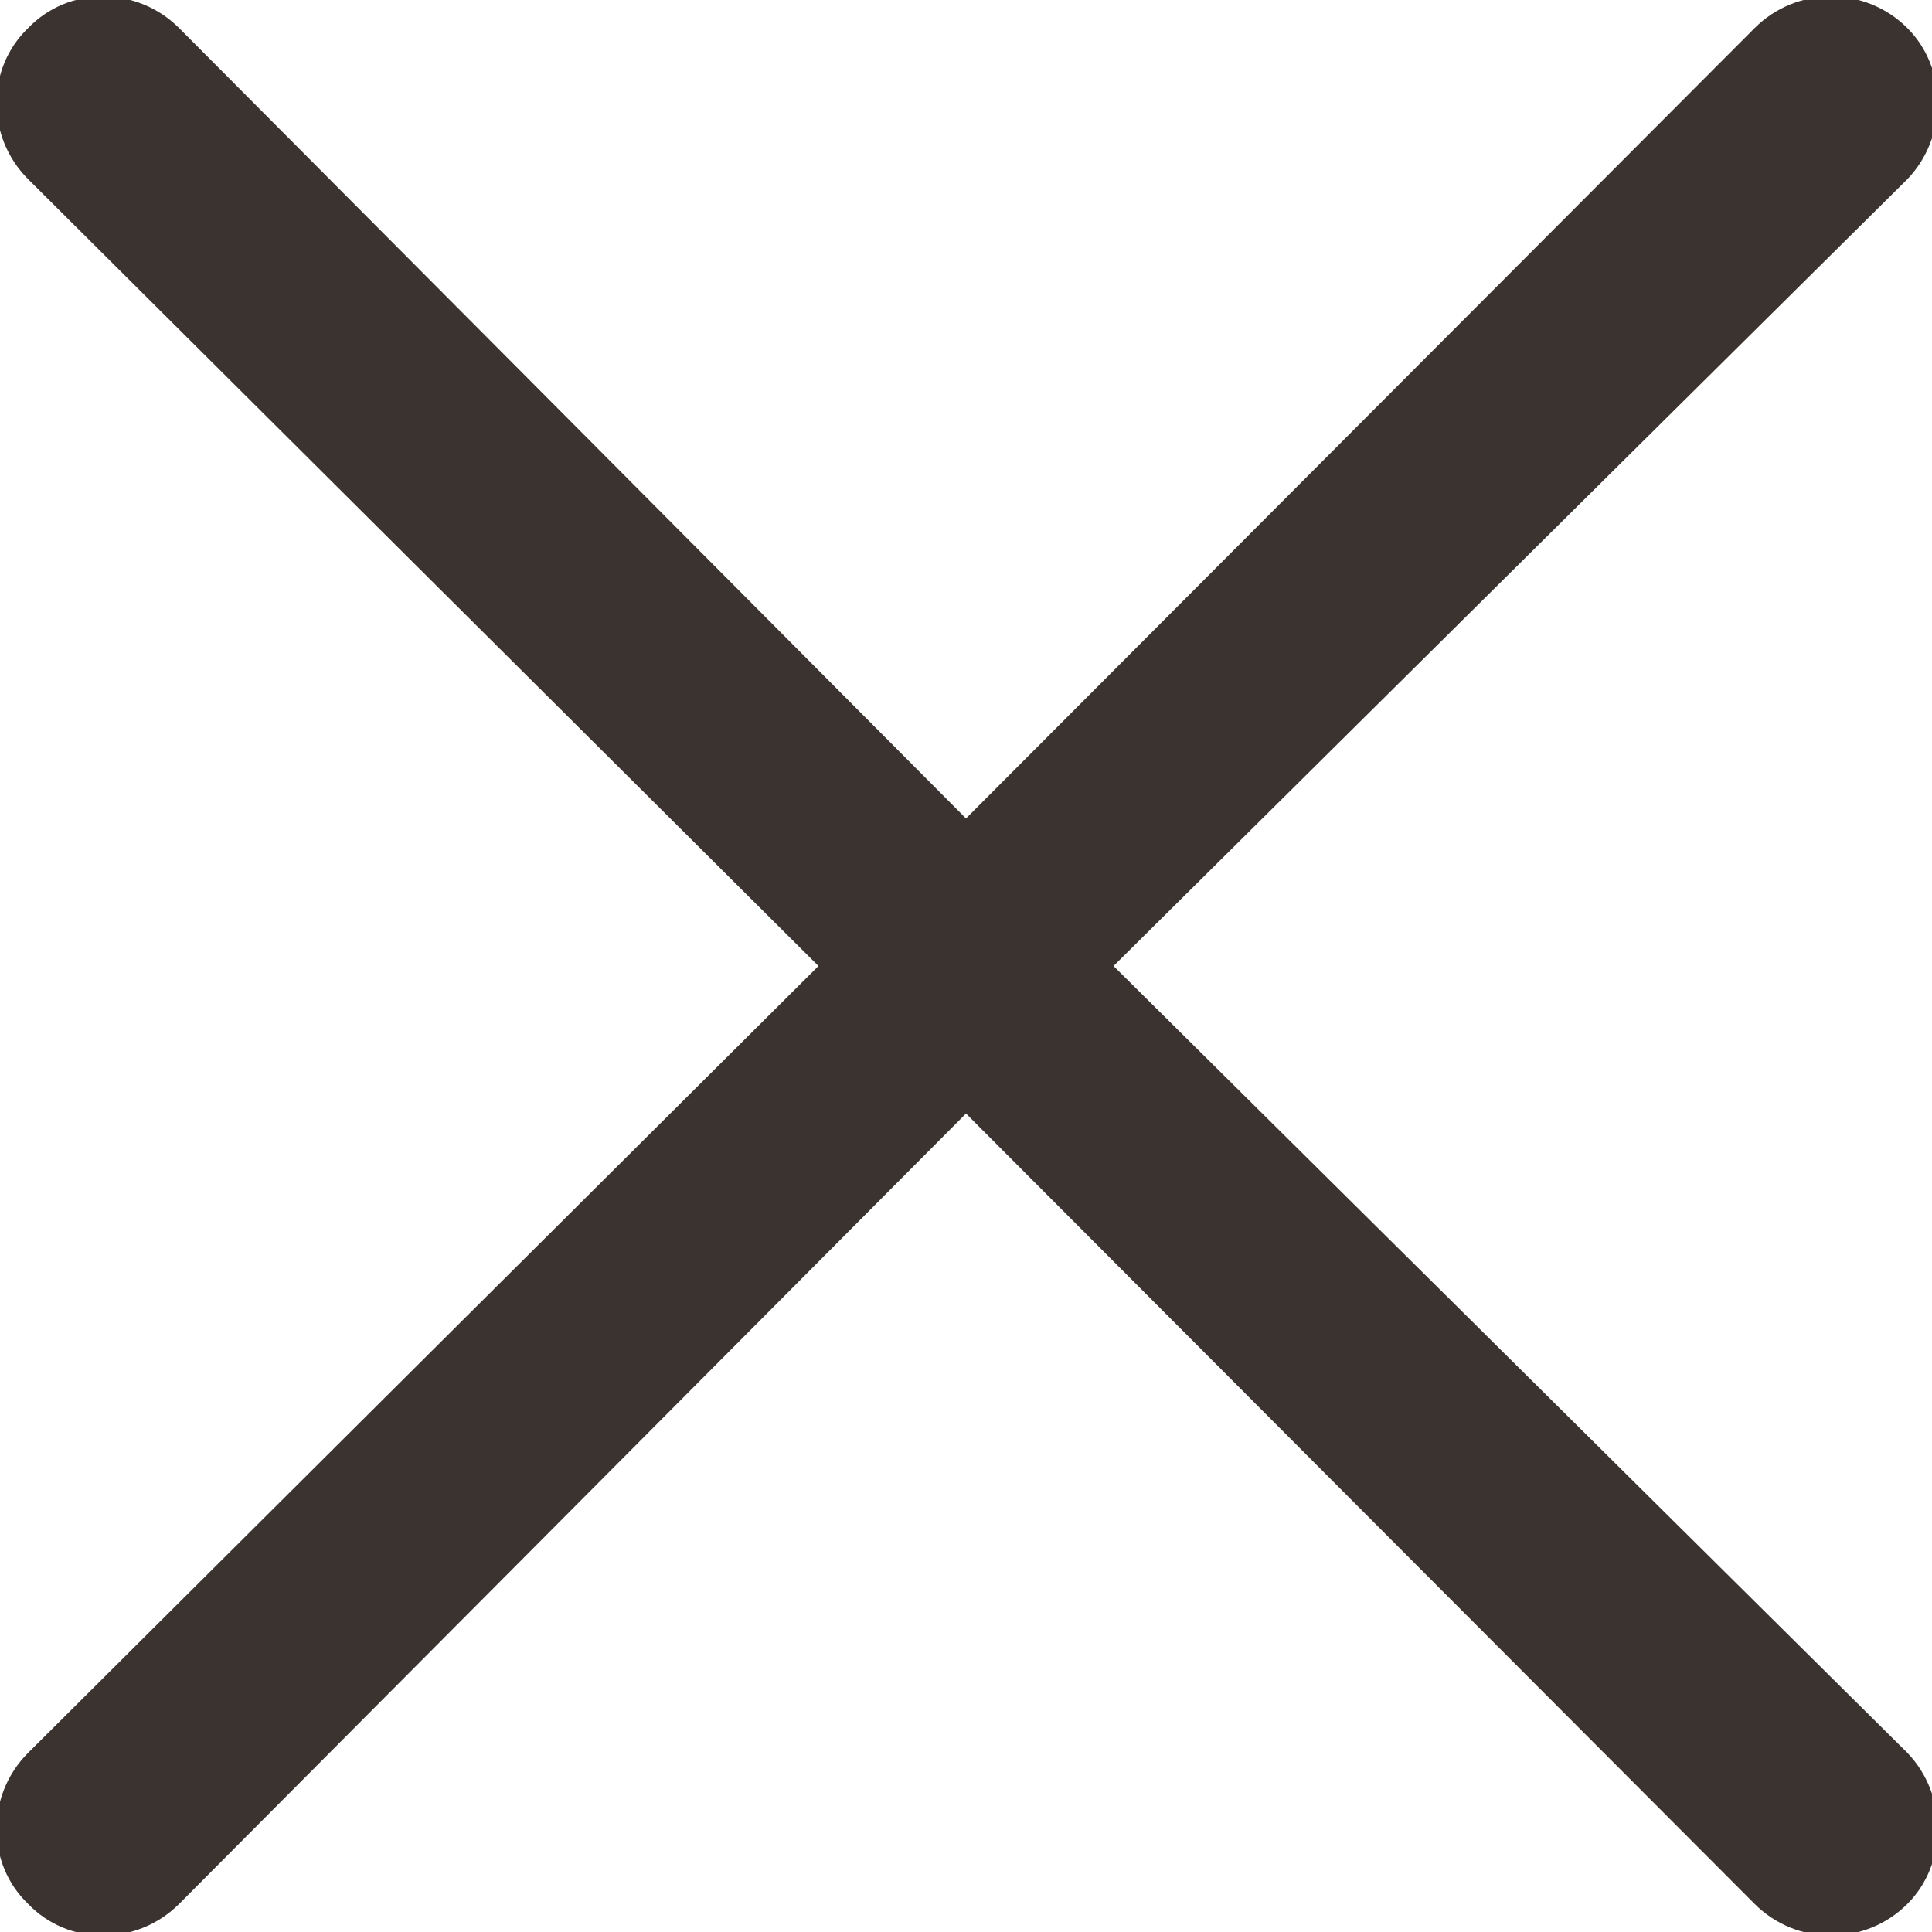 <svg width="11" height="11" viewBox="0 0 11 11" fill="none" xmlns="http://www.w3.org/2000/svg">
  <path d="M9.99 0.16C10.23 -0.08 10.62 -0.08 10.86 0.16C11.09 0.39 11.09 0.78 10.86 1.02L6.34 5.5L10.86 9.98C11.09 10.22 11.09 10.61 10.86 10.84C10.62 11.08 10.23 11.08 9.99 10.84L5.5 6.34L1.02 10.84C0.78 11.08 0.39 11.08 0.16 10.84C-0.08 10.61 -0.08 10.22 0.16 9.98L4.66 5.5L0.16 1.02C-0.08 0.78 -0.08 0.39 0.16 0.16C0.39 -0.08 0.78 -0.08 1.02 0.16L5.5 4.66L9.99 0.16Z" fill="#3B332F"/>
</svg>
